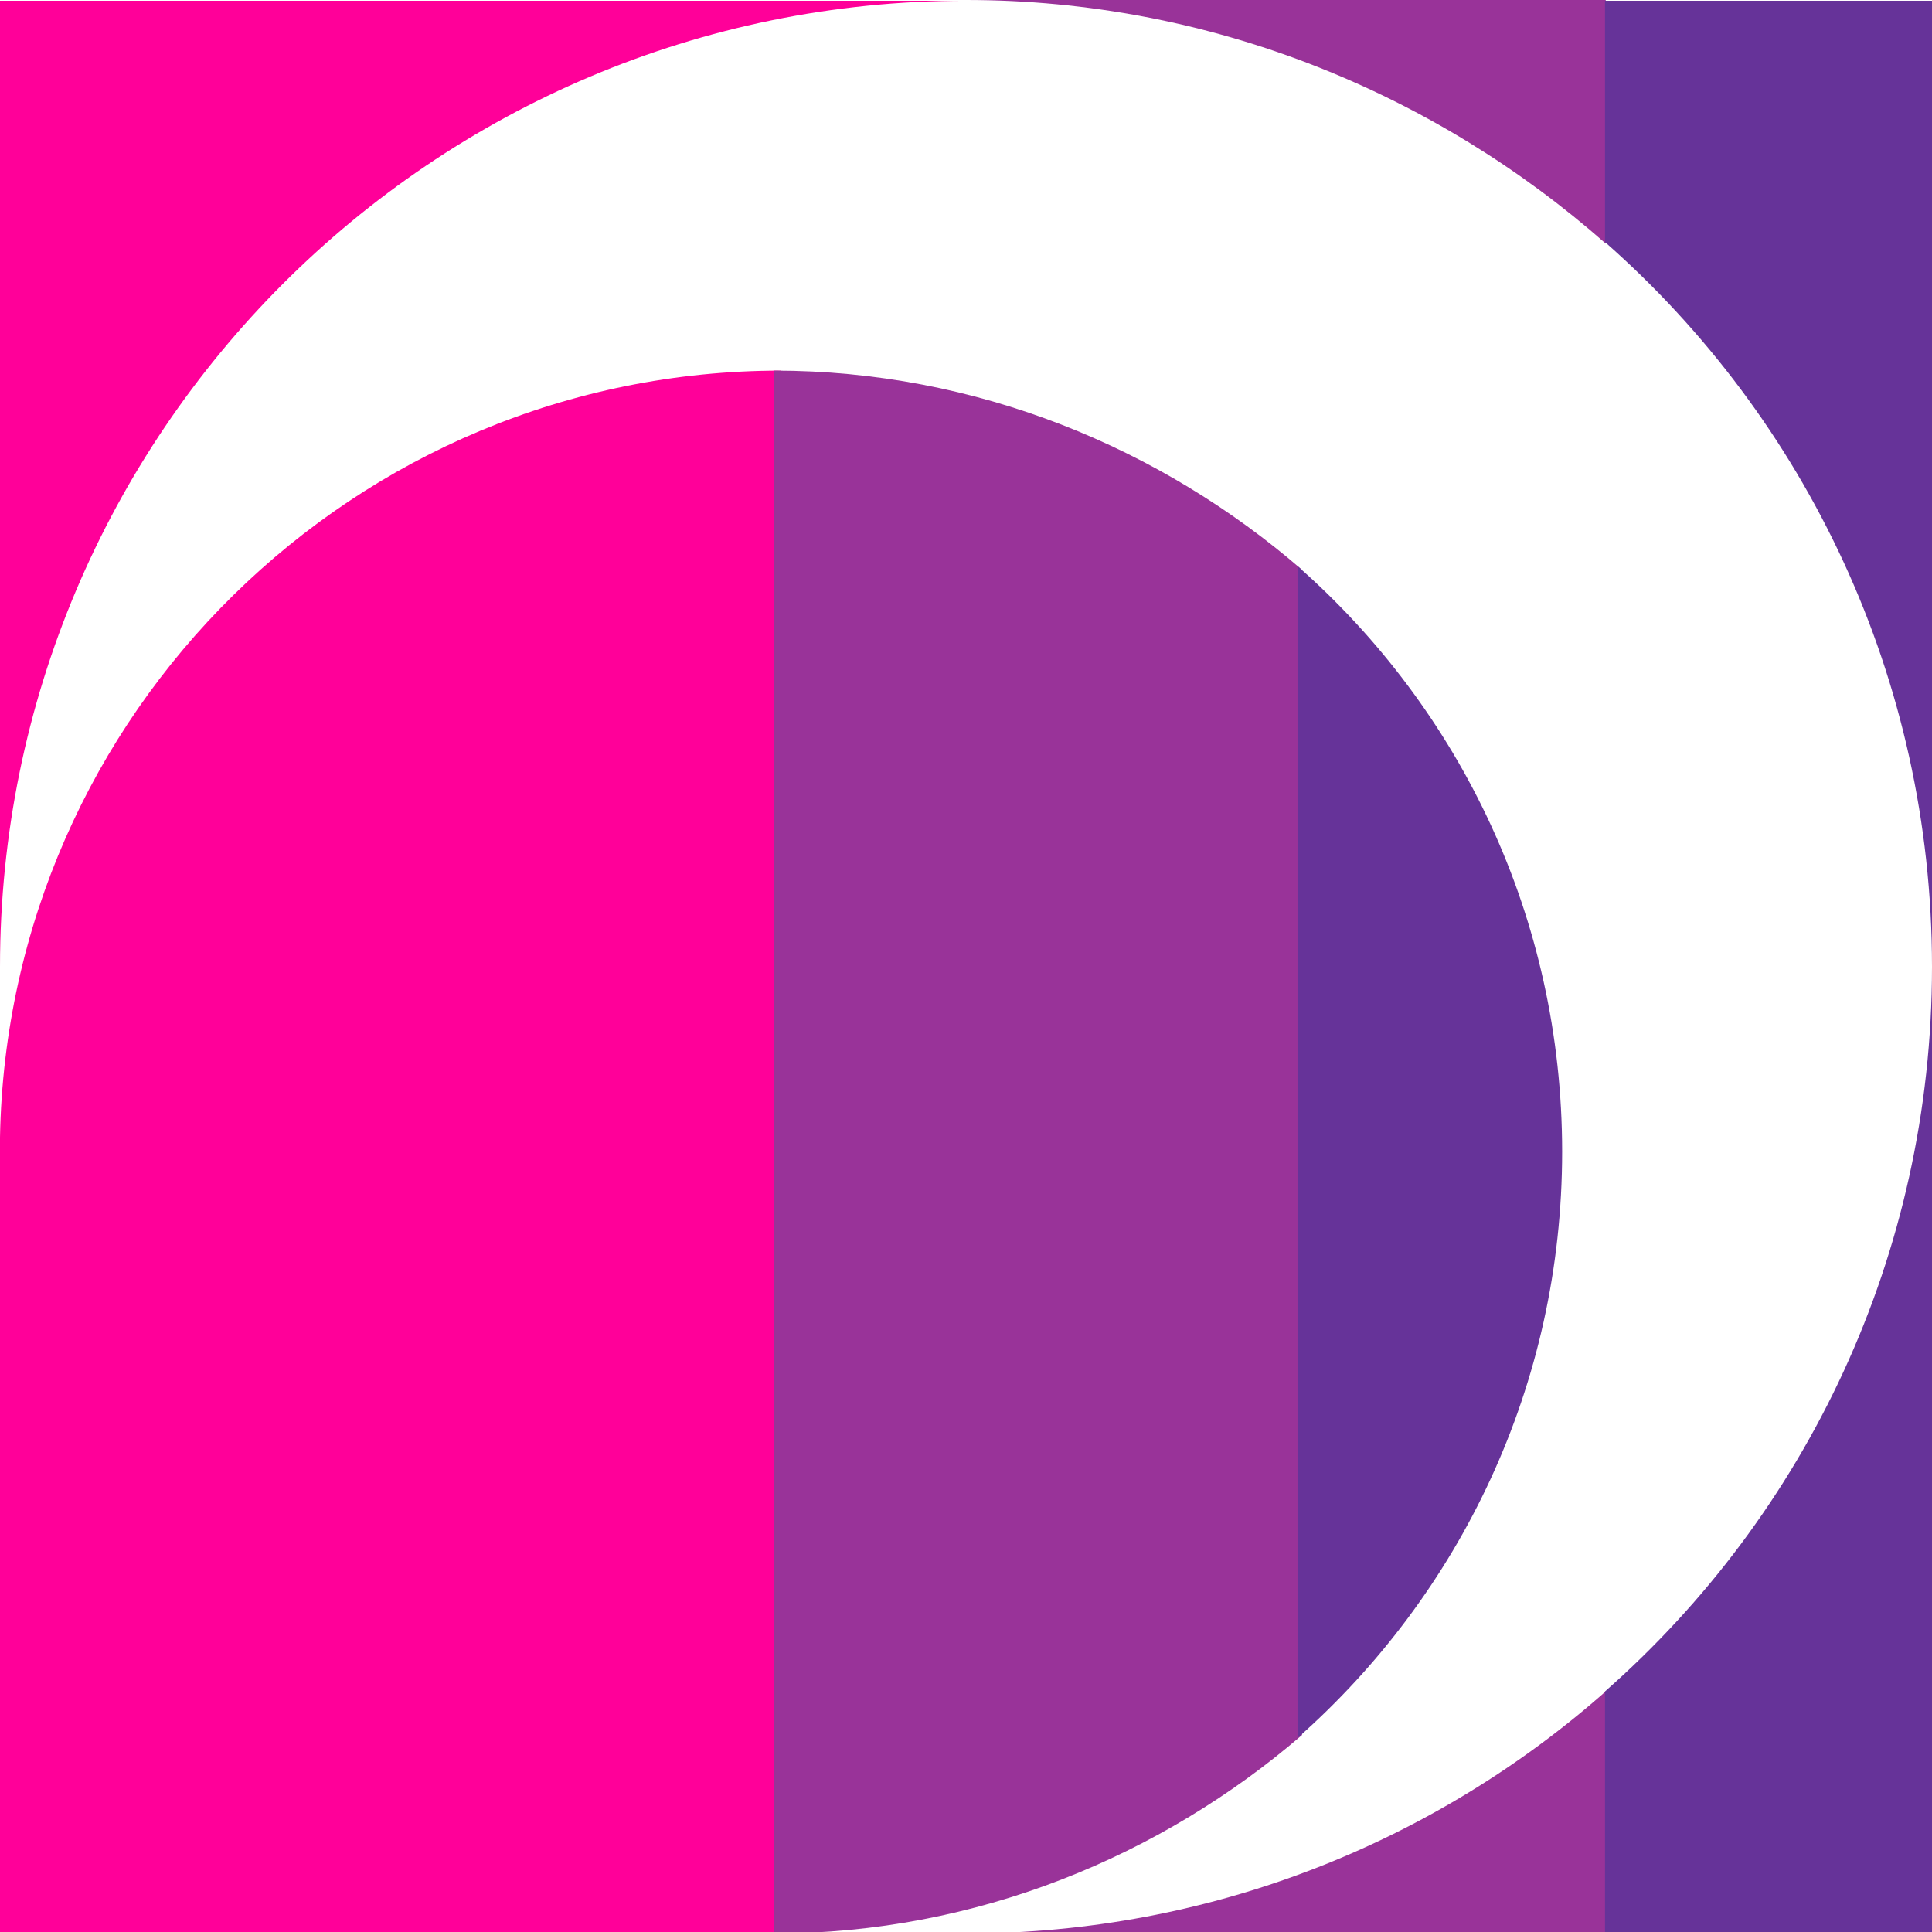 <?xml version="1.0" encoding="utf-8"?>
<!-- Generator: Adobe Illustrator 22.0.1, SVG Export Plug-In . SVG Version: 6.00 Build 0)  -->
<svg version="1.1" id="Слой_3" xmlns="http://www.w3.org/2000/svg" xmlns:xlink="http://www.w3.org/1999/xlink" x="0px" y="0px"
	 viewBox="0 0 257 257" style="enable-background:new 0 0 257 257;" xml:space="preserve">
<style type="text/css">
	.st0{fill:#FF0099;}
	.st1{fill:#993399;}
	.st2{fill:#663399;}
</style>
<path class="st0" d="M103.9,257.1c-0.3,0-0.6,0-0.9,0l0,0H0V153.2c0-0.6,0-1.3,0-1.9C1,94.9,47.2,49.3,103.9,49.3V257.1z"/>
<path class="st0" d="M0,128.6V0.1h128.5C57.5,0.1,0,57.7,0,128.6z"/>
<path class="st1" d="M213.6,0v32.4C190.9,12.4,161.1,0,128.5,0H213.6z"/>
<path class="st1" d="M128.5,257.2c32.6,0,62.5-12.2,85.2-32.3v32.3H128.5z"/>
<path class="st2" d="M257,0.1v128.5c0-38.4-16.8-72.9-43.5-96.4V0.1H257z"/>
<path class="st2" d="M257,128.6v128.5h-43.5v-32.1C240.2,201.5,257,167,257,128.6z"/>
<path class="st1" d="M173.2,75.8v155c-18.7,16.1-43.3,26.4-70.2,26.4V49.3C129.9,49.3,154.5,59.6,173.2,75.8z"/>
<path class="st2" d="M207.8,153.2c0,31.1-13.6,58.9-35.2,78V75.3C194.2,94.3,207.8,122.1,207.8,153.2z"/>
</svg>
